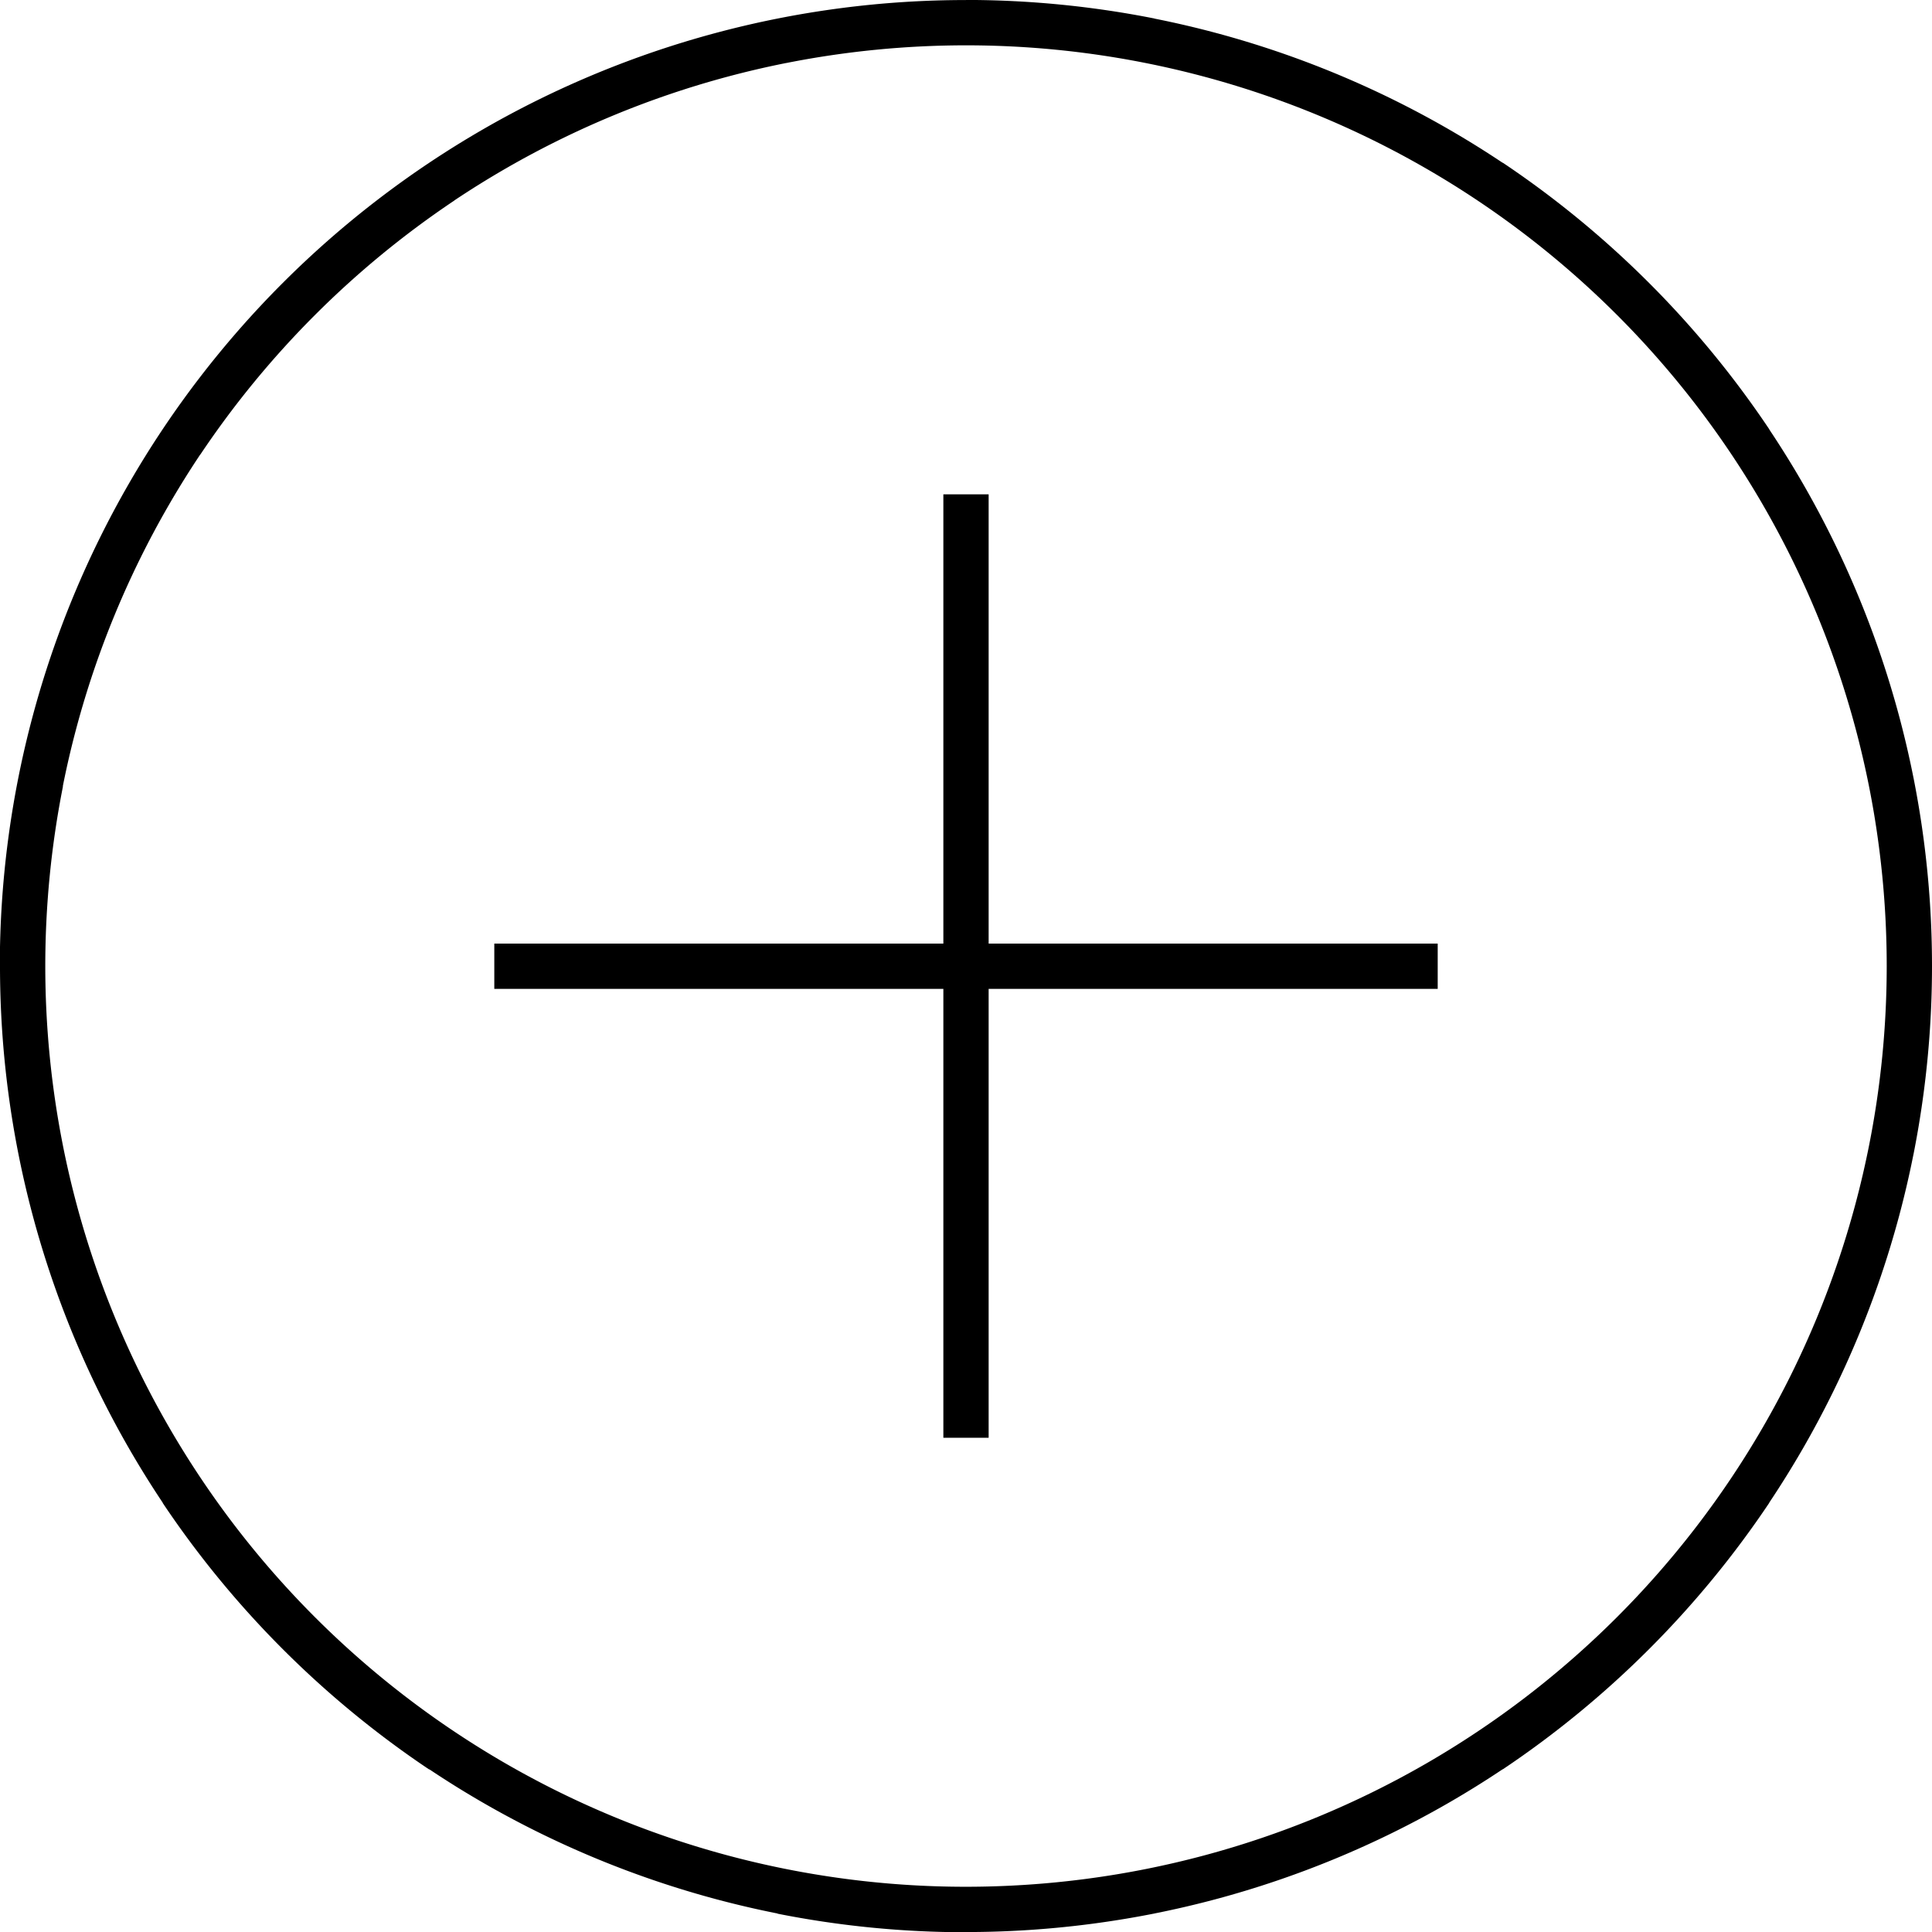 <svg xmlns="http://www.w3.org/2000/svg" viewBox="0 0 42.666 42.668">
  <path d="M212.5,877.083a20.833,20.833,0,0,0,20.833-20.833M212.5,877.083a20.83,20.83,0,0,1-20.833-20.833M212.5,877.083a20.936,20.936,0,0,0,4.065-.4m16.768-20.437A20.832,20.832,0,0,0,212.5,835.417m20.833,20.833a20.931,20.931,0,0,1-.4,4.065m.4-4.065a20.931,20.931,0,0,0-.4-4.065m-41.27,4.065A20.832,20.832,0,0,1,212.5,835.417M191.667,856.25a20.931,20.931,0,0,0,.4,4.065m-.4-4.065a20.931,20.931,0,0,1,.4-4.065M212.5,835.417a20.928,20.928,0,0,0-4.065.4m-6.352,20.437h20.834M212.5,866.667V845.833m11.575,27.742a20.959,20.959,0,0,0,5.749-5.749m-21.389,8.861a20.844,20.844,0,0,0,4.065.4m-17.325-9.259a20.949,20.949,0,0,0,5.749,5.75m0-34.65a20.932,20.932,0,0,0-5.749,5.749m21.389-8.862a20.926,20.926,0,0,0-4.065-.4m17.325,9.259a20.963,20.963,0,0,0-5.749-5.75" transform="translate(-191.167 -834.916)" fill="none" stroke="currentColor" stroke-miterlimit="10" stroke-width="1"/>
</svg>
